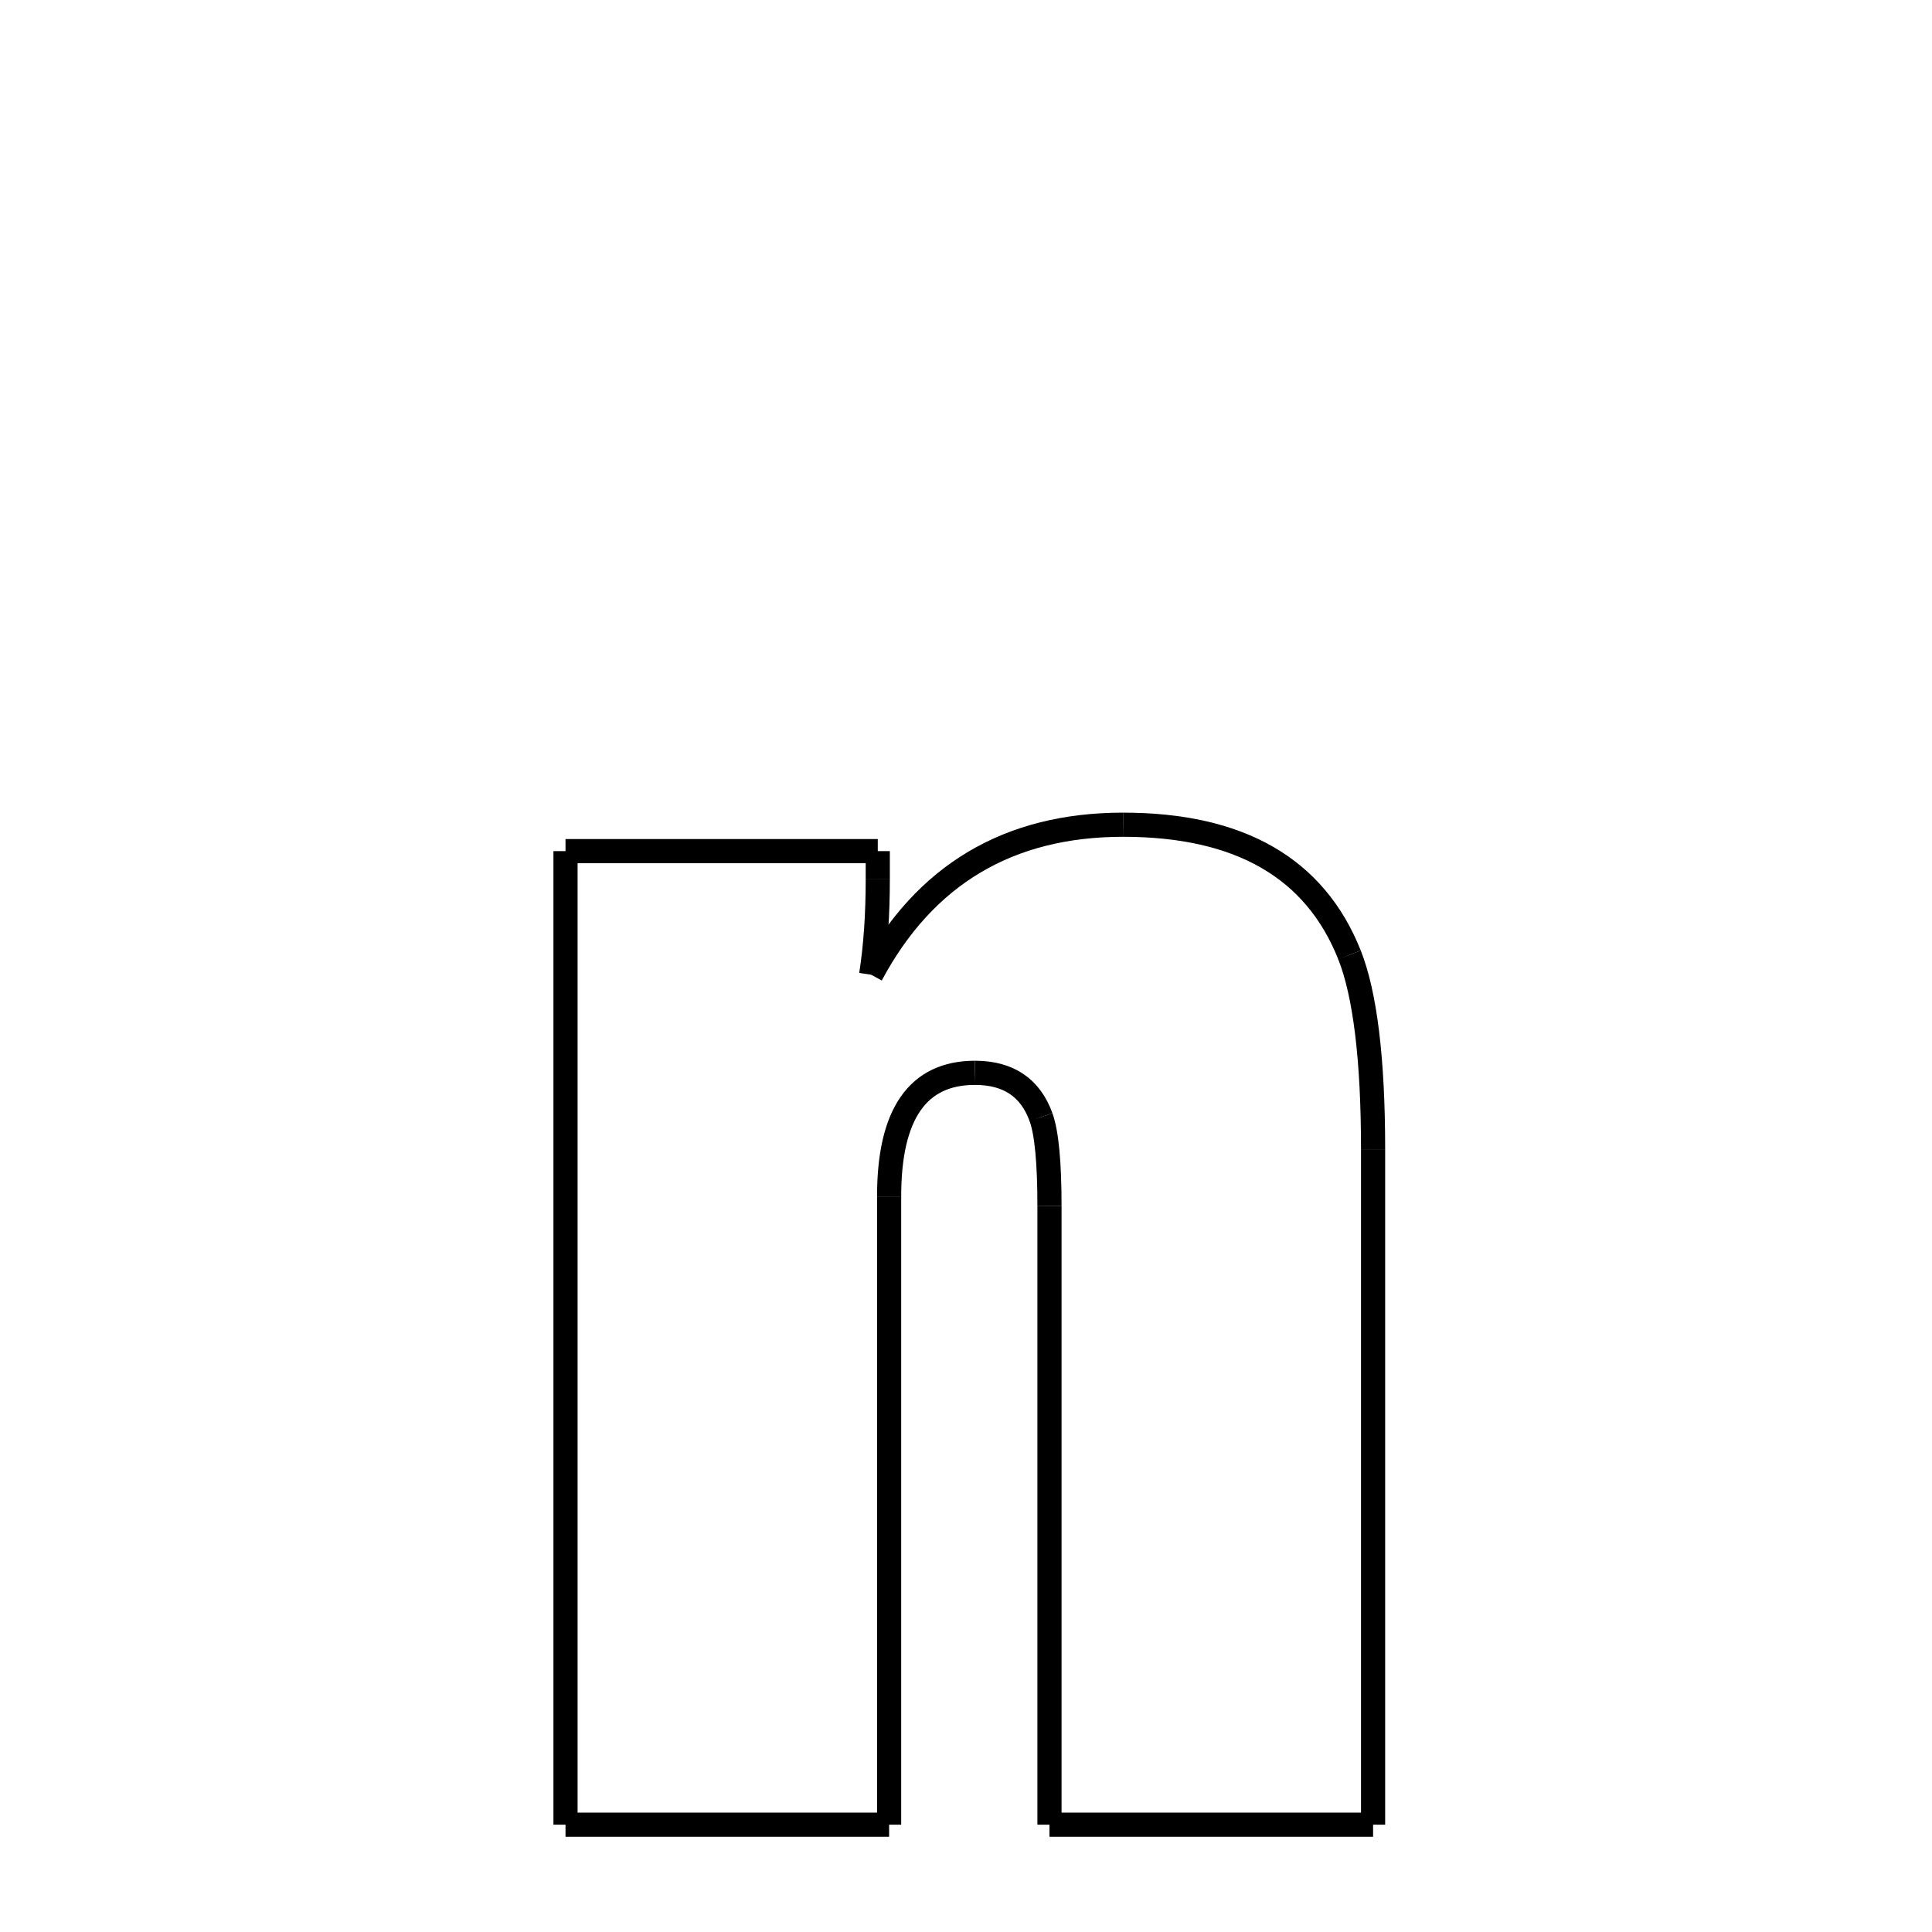 <svg xmlns="http://www.w3.org/2000/svg" xmlns:xlink="http://www.w3.org/1999/xlink" width="50px" height="50px" viewBox="0 0 24 24">
<style type="text/css">
.pen {
	stroke-dashoffset: 0;
	animation-duration: 10s;
	animation-iteration-count: 1;
	animation-timing-function: ease;
}
.path00 {
		stroke-dasharray: 6;
		animation-name: dash00 
}
@keyframes dash00 {
	0.0% {
		stroke-dashoffset: 6;
	}
	5.47% {
		stroke-dashoffset: 0;
	}
}
.path01 {
		stroke-dasharray: 4;
		animation-name: dash01 
}
@keyframes dash01 {
	0%, 5.47% {
		stroke-dashoffset: 4;
	}
	9.319% {
		stroke-dashoffset: 0;
	}
}
.path02 {
		stroke-dasharray: 16;
		animation-name: dash02 
}
@keyframes dash02 {
	0%, 9.319% {
		stroke-dashoffset: 16;
	}
	22.533% {
		stroke-dashoffset: 0;
	}
}
.path03 {
		stroke-dasharray: 8;
		animation-name: dash03 
}
@keyframes dash03 {
	0%, 22.533% {
		stroke-dashoffset: 8;
	}
	28.862% {
		stroke-dashoffset: 0;
	}
}
.path04 {
		stroke-dasharray: 15;
		animation-name: dash04 
}
@keyframes dash04 {
	0%, 28.862% {
		stroke-dashoffset: 15;
	}
	40.969% {
		stroke-dashoffset: 0;
	}
}
.path05 {
		stroke-dasharray: 2;
		animation-name: dash05 
}
@keyframes dash05 {
	0%, 40.969% {
		stroke-dashoffset: 2;
	}
	42.718% {
		stroke-dashoffset: 0;
	}
}
.path06 {
		stroke-dasharray: 2;
		animation-name: dash06 
}
@keyframes dash06 {
	0%, 42.718% {
		stroke-dashoffset: 2;
	}
	44.393% {
		stroke-dashoffset: 0;
	}
}
.path07 {
		stroke-dasharray: 4;
		animation-name: dash07 
}
@keyframes dash07 {
	0%, 44.393% {
		stroke-dashoffset: 4;
	}
	47.74% {
		stroke-dashoffset: 0;
	}
}
.path08 {
		stroke-dasharray: 15;
		animation-name: dash08 
}
@keyframes dash08 {
	0%, 47.74% {
		stroke-dashoffset: 15;
	}
	60.031% {
		stroke-dashoffset: 0;
	}
}
.path09 {
		stroke-dasharray: 8;
		animation-name: dash09 
}
@keyframes dash09 {
	0%, 60.031% {
		stroke-dashoffset: 8;
	}
	66.361% {
		stroke-dashoffset: 0;
	}
}
.path10 {
		stroke-dasharray: 24;
		animation-name: dash10 
}
@keyframes dash10 {
	0%, 66.361% {
		stroke-dashoffset: 24;
	}
	85.406% {
		stroke-dashoffset: 0;
	}
}
.path11 {
		stroke-dasharray: 7;
		animation-name: dash11 
}
@keyframes dash11 {
	0%, 85.406% {
		stroke-dashoffset: 7;
	}
	91.514% {
		stroke-dashoffset: 0;
	}
}
.path12 {
		stroke-dasharray: 1;
		animation-name: dash12 
}
@keyframes dash12 {
	0%, 91.514% {
		stroke-dashoffset: 1;
	}
	92.068% {
		stroke-dashoffset: 0;
	}
}
.path13 {
		stroke-dasharray: 2;
		animation-name: dash13 
}
@keyframes dash13 {
	0%, 92.068% {
		stroke-dashoffset: 2;
	}
	93.938% {
		stroke-dashoffset: 0;
	}
}
.path14 {
		stroke-dasharray: 7;
		animation-name: dash14 
}
@keyframes dash14 {
	0%, 93.938% {
		stroke-dashoffset: 7;
	}
	100.0% {
		stroke-dashoffset: 0;
	}
}
</style>
<path class="pen path00" d="M 13.951 10.245 C 15.404 10.245 16.336 10.786 16.764 11.862 " fill="none" stroke="black" stroke-width="0.3"></path>
<path class="pen path01" d="M 16.764 11.862 C 16.956 12.347 17.057 13.151 17.057 14.276 " fill="none" stroke="black" stroke-width="0.3"></path>
<path class="pen path02" d="M 17.057 14.276 L 17.057 22.667 " fill="none" stroke="black" stroke-width="0.3"></path>
<path class="pen path03" d="M 17.057 22.667 L 13.037 22.667 " fill="none" stroke="black" stroke-width="0.3"></path>
<path class="pen path04" d="M 13.037 22.667 L 13.037 14.979 " fill="none" stroke="black" stroke-width="0.3"></path>
<path class="pen path05" d="M 13.037 14.979 C 13.037 14.44 13.002 14.073 12.932 13.878 " fill="none" stroke="black" stroke-width="0.3"></path>
<path class="pen path06" d="M 12.932 13.878 C 12.799 13.51 12.525 13.327 12.111 13.327 " fill="none" stroke="black" stroke-width="0.3"></path>
<path class="pen path07" d="M 12.111 13.327 C 11.4 13.327 11.045 13.839 11.045 14.862 " fill="none" stroke="black" stroke-width="0.3"></path>
<path class="pen path08" d="M 11.045 14.862 L 11.045 22.667 " fill="none" stroke="black" stroke-width="0.3"></path>
<path class="pen path09" d="M 11.045 22.667 L 7.025 22.667 " fill="none" stroke="black" stroke-width="0.3"></path>
<path class="pen path10" d="M 7.025 22.667 L 7.025 10.573 " fill="none" stroke="black" stroke-width="0.3"></path>
<path class="pen path11" d="M 7.025 10.573 L 10.904 10.573 " fill="none" stroke="black" stroke-width="0.3"></path>
<path class="pen path12" d="M 10.904 10.573 L 10.904 10.924 " fill="none" stroke="black" stroke-width="0.3"></path>
<path class="pen path13" d="M 10.904 10.924 C 10.904 11.362 10.877 11.757 10.822 12.108 " fill="none" stroke="black" stroke-width="0.3"></path>
<path class="pen path14" d="M 10.822 12.108 C 11.486 10.866 12.529 10.245 13.951 10.245 " fill="none" stroke="black" stroke-width="0.3"></path>
</svg>

